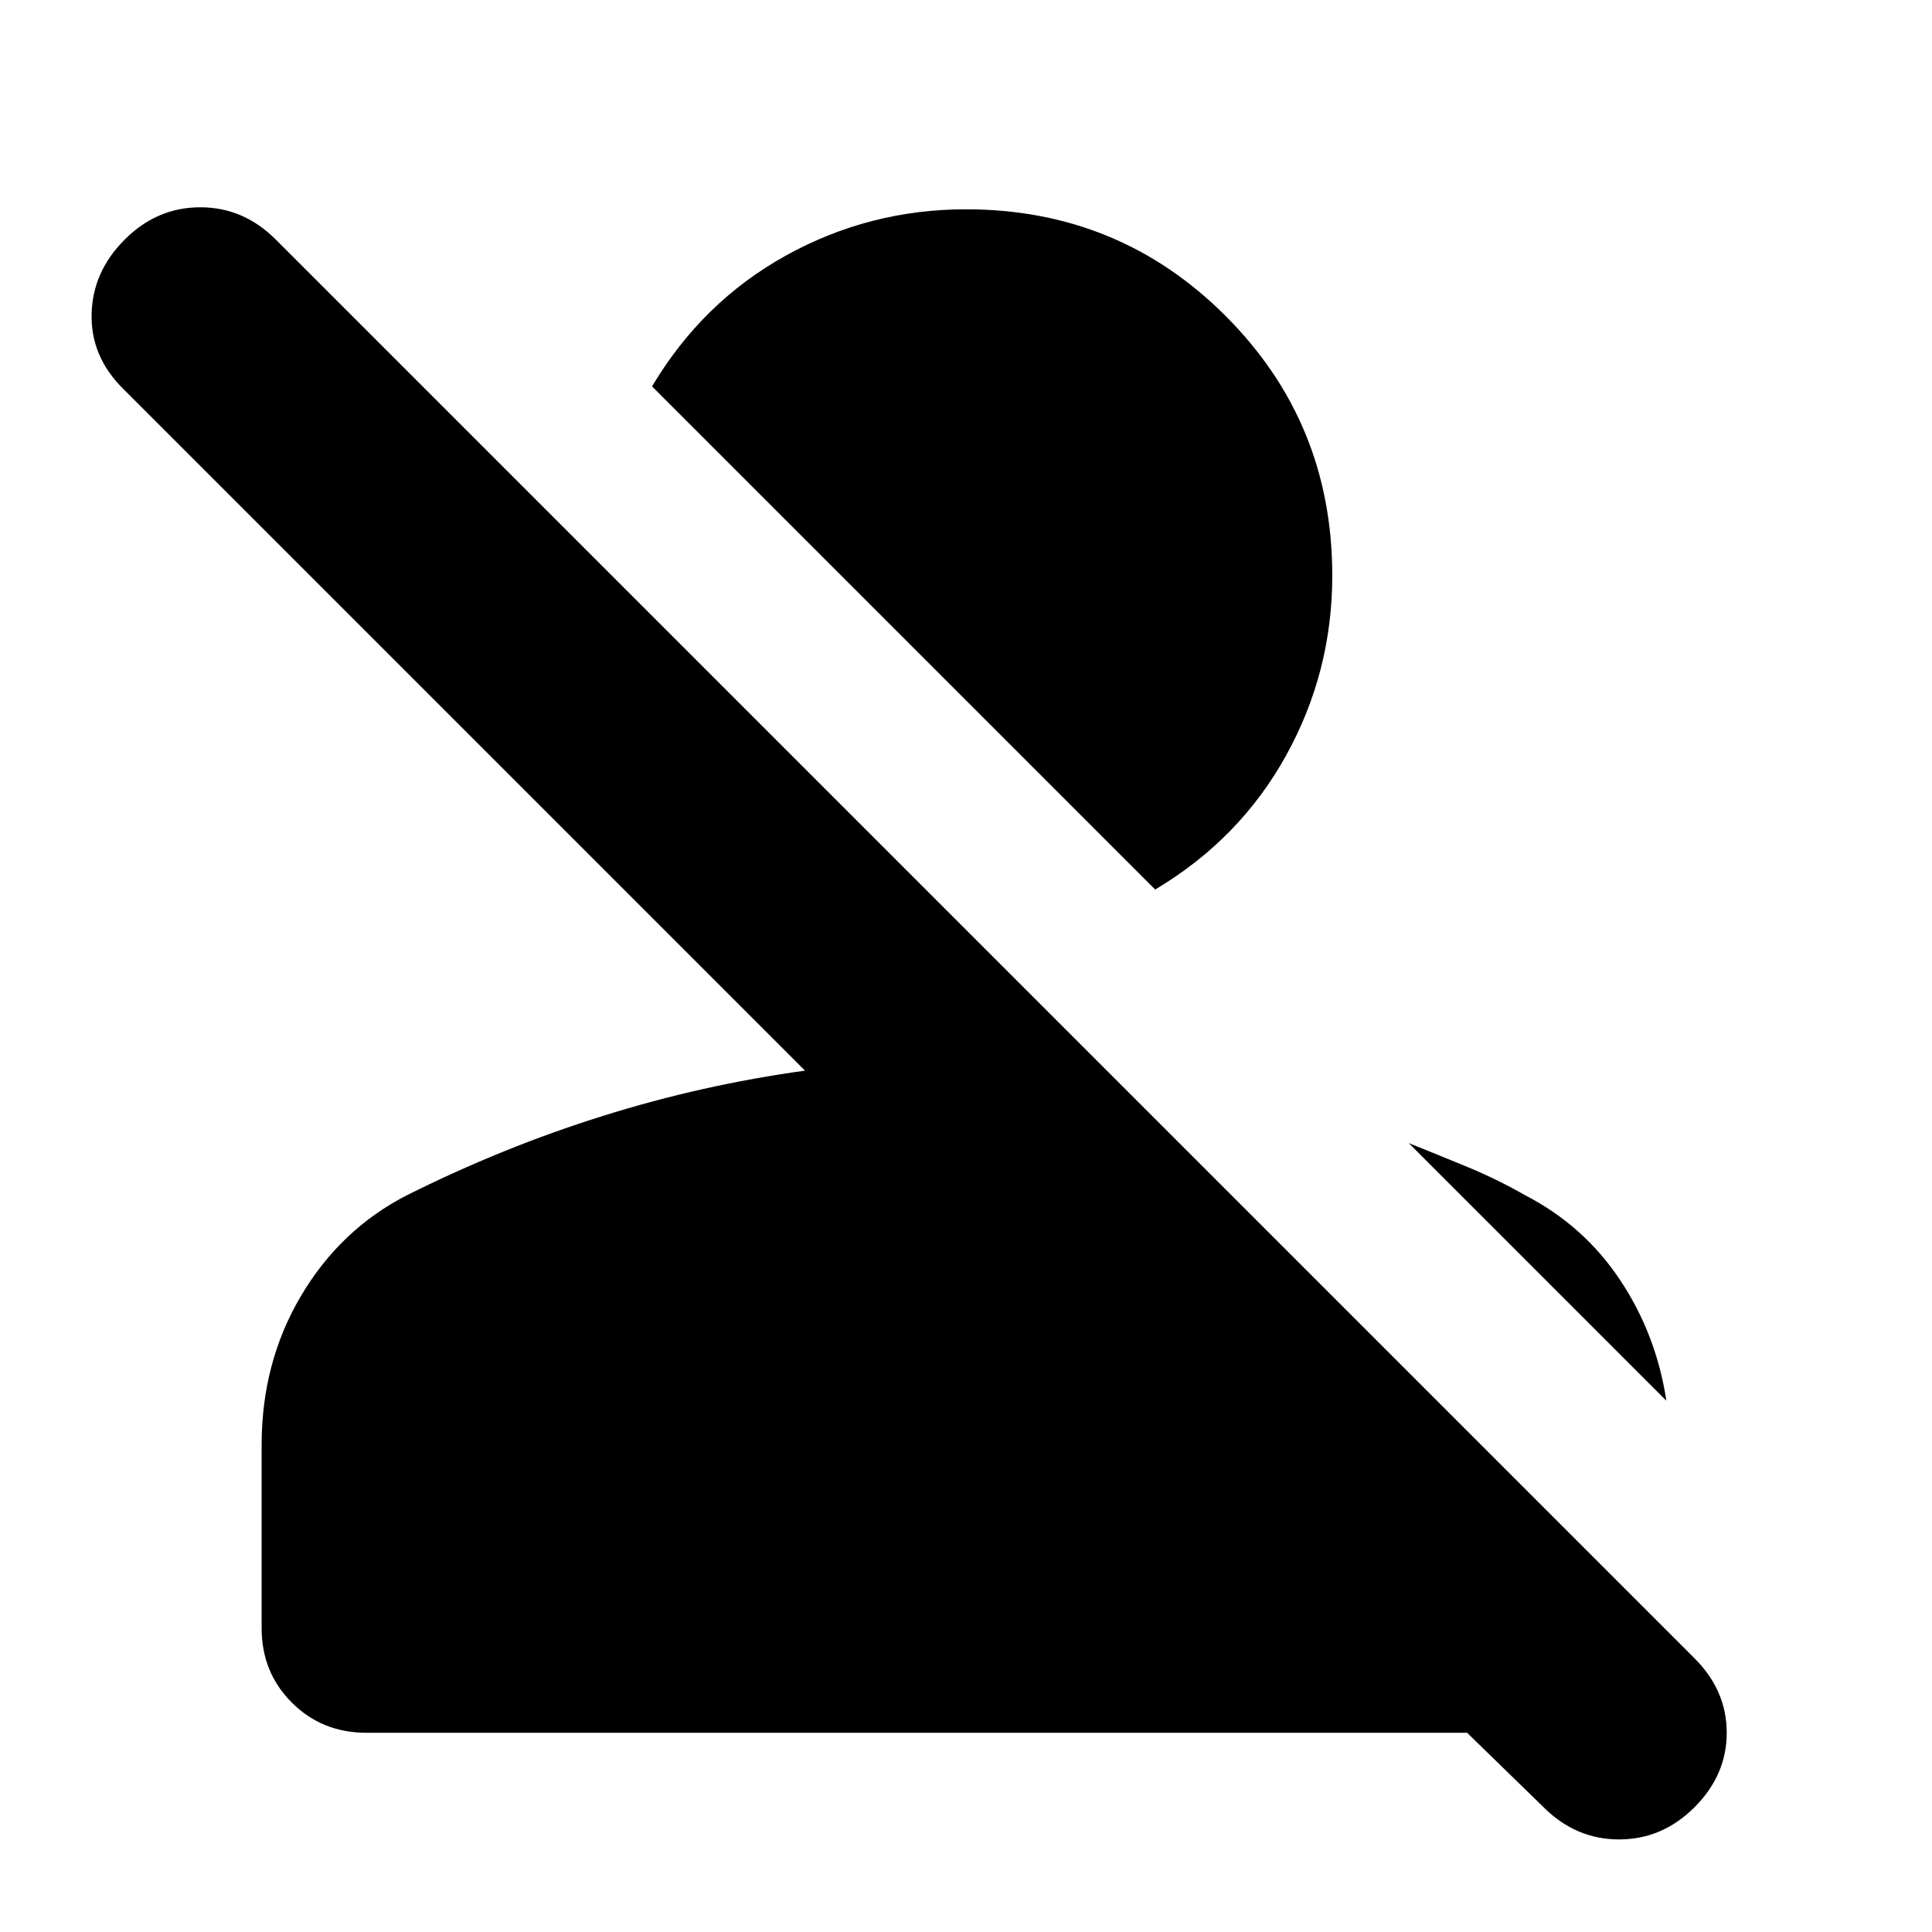 <svg xmlns="http://www.w3.org/2000/svg" height="24" width="24"><path d="M4.55 21.525q-.55 0-.925-.375t-.375-.925V17.95q0-1.025.488-1.85.487-.825 1.312-1.25 1.2-.6 2.437-.987Q8.725 13.475 10 13.3L1.525 4.825q-.4-.4-.387-.925.012-.525.412-.925.4-.4.938-.4.537 0 .937.4L21.05 20.6q.4.4.4.925t-.4.925q-.4.4-.937.4-.538 0-.938-.4l-.95-.925ZM20.7 17.4l-3.2-3.2q.375.15.738.3.362.15.712.35.725.375 1.175 1.05.45.675.575 1.5Zm-6.35-6.35L8.1 4.8q.625-1.05 1.662-1.625Q10.8 2.6 12 2.6q1.9 0 3.225 1.325Q16.55 5.25 16.55 7.15q0 1.2-.575 2.237-.575 1.038-1.625 1.663Z"/></svg>
